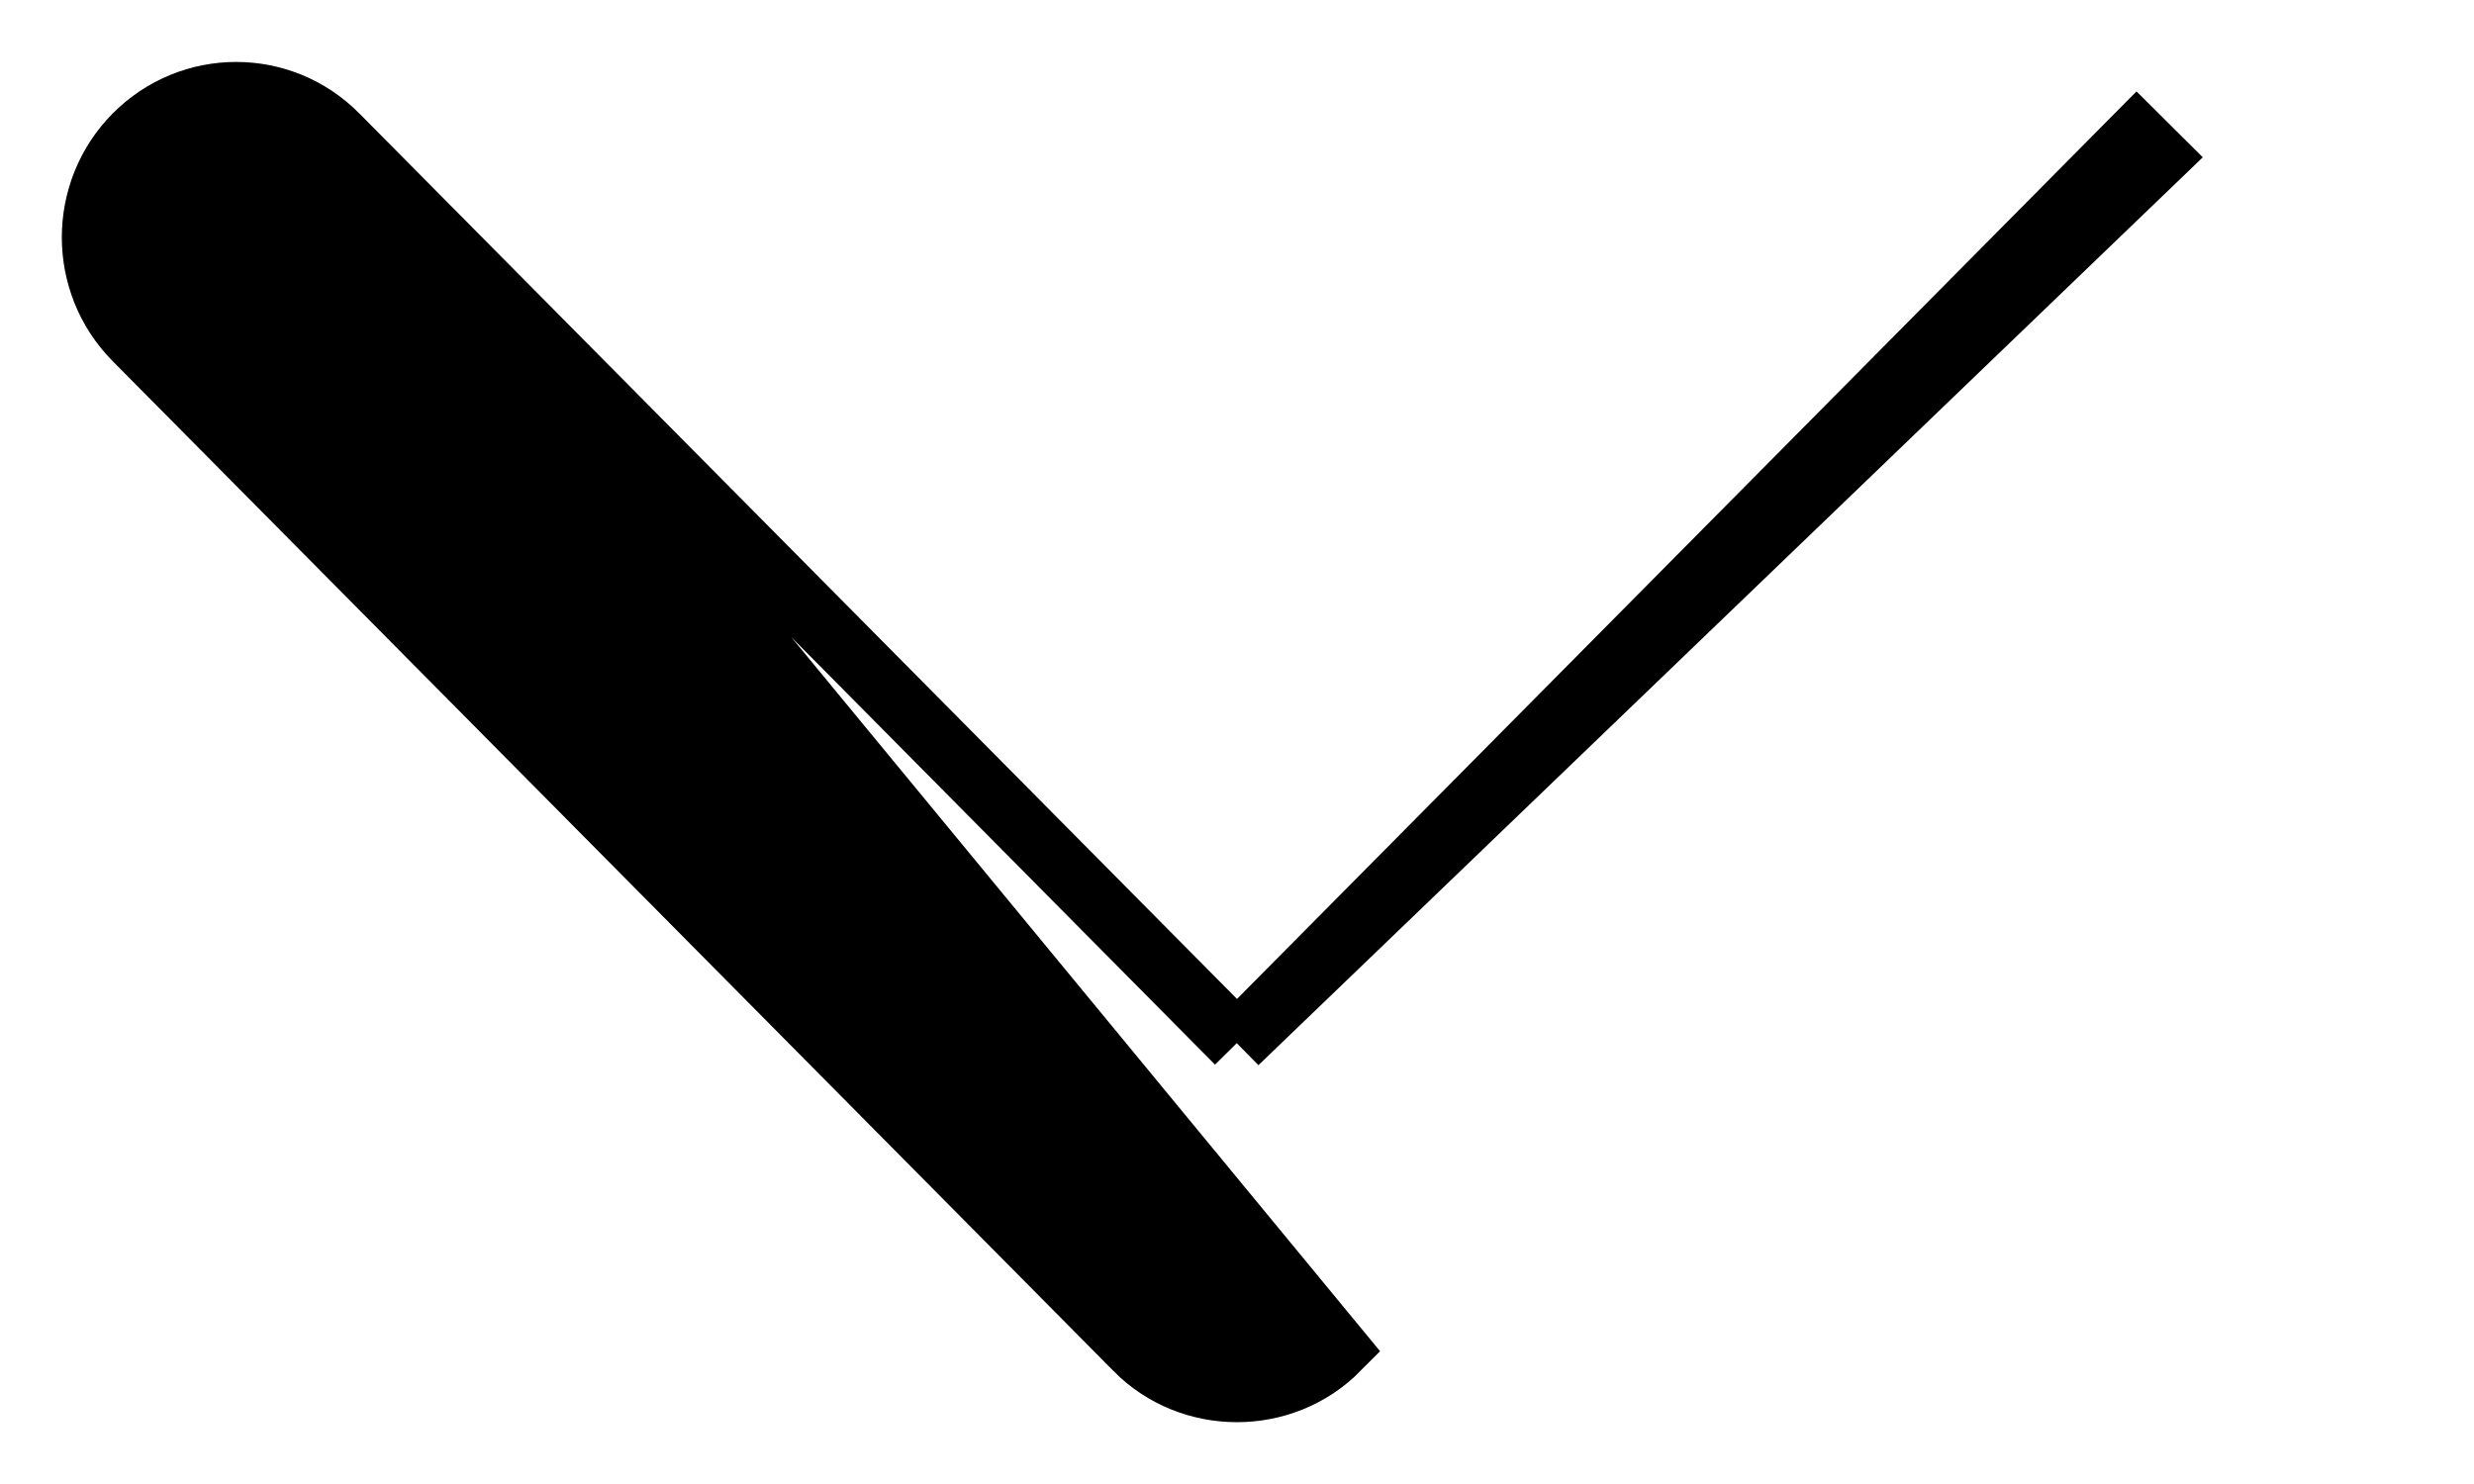 <svg width="20" height="12" viewBox="0 0 20 12" fill="none" xmlns="http://www.w3.org/2000/svg">
<path d="M10.82 10.911C10.372 11.363 9.628 11.363 9.18 10.912L9.18 10.911L1.088 2.744L1.088 2.744C0.637 2.288 0.637 1.55 1.088 1.094L1.088 1.094C1.541 0.637 2.276 0.636 2.728 1.094L10.82 10.911ZM10.82 10.911L10.82 10.91L10.82 10.911ZM10 8.433L2.728 1.094L10 8.433ZM10 8.433L17.273 1.093C17.273 1.093 17.273 1.093 17.273 1.093L17.273 1.093L17.45 1.269L10 8.433Z" fill="black" stroke="black" stroke-width="0.5"/>
</svg>
